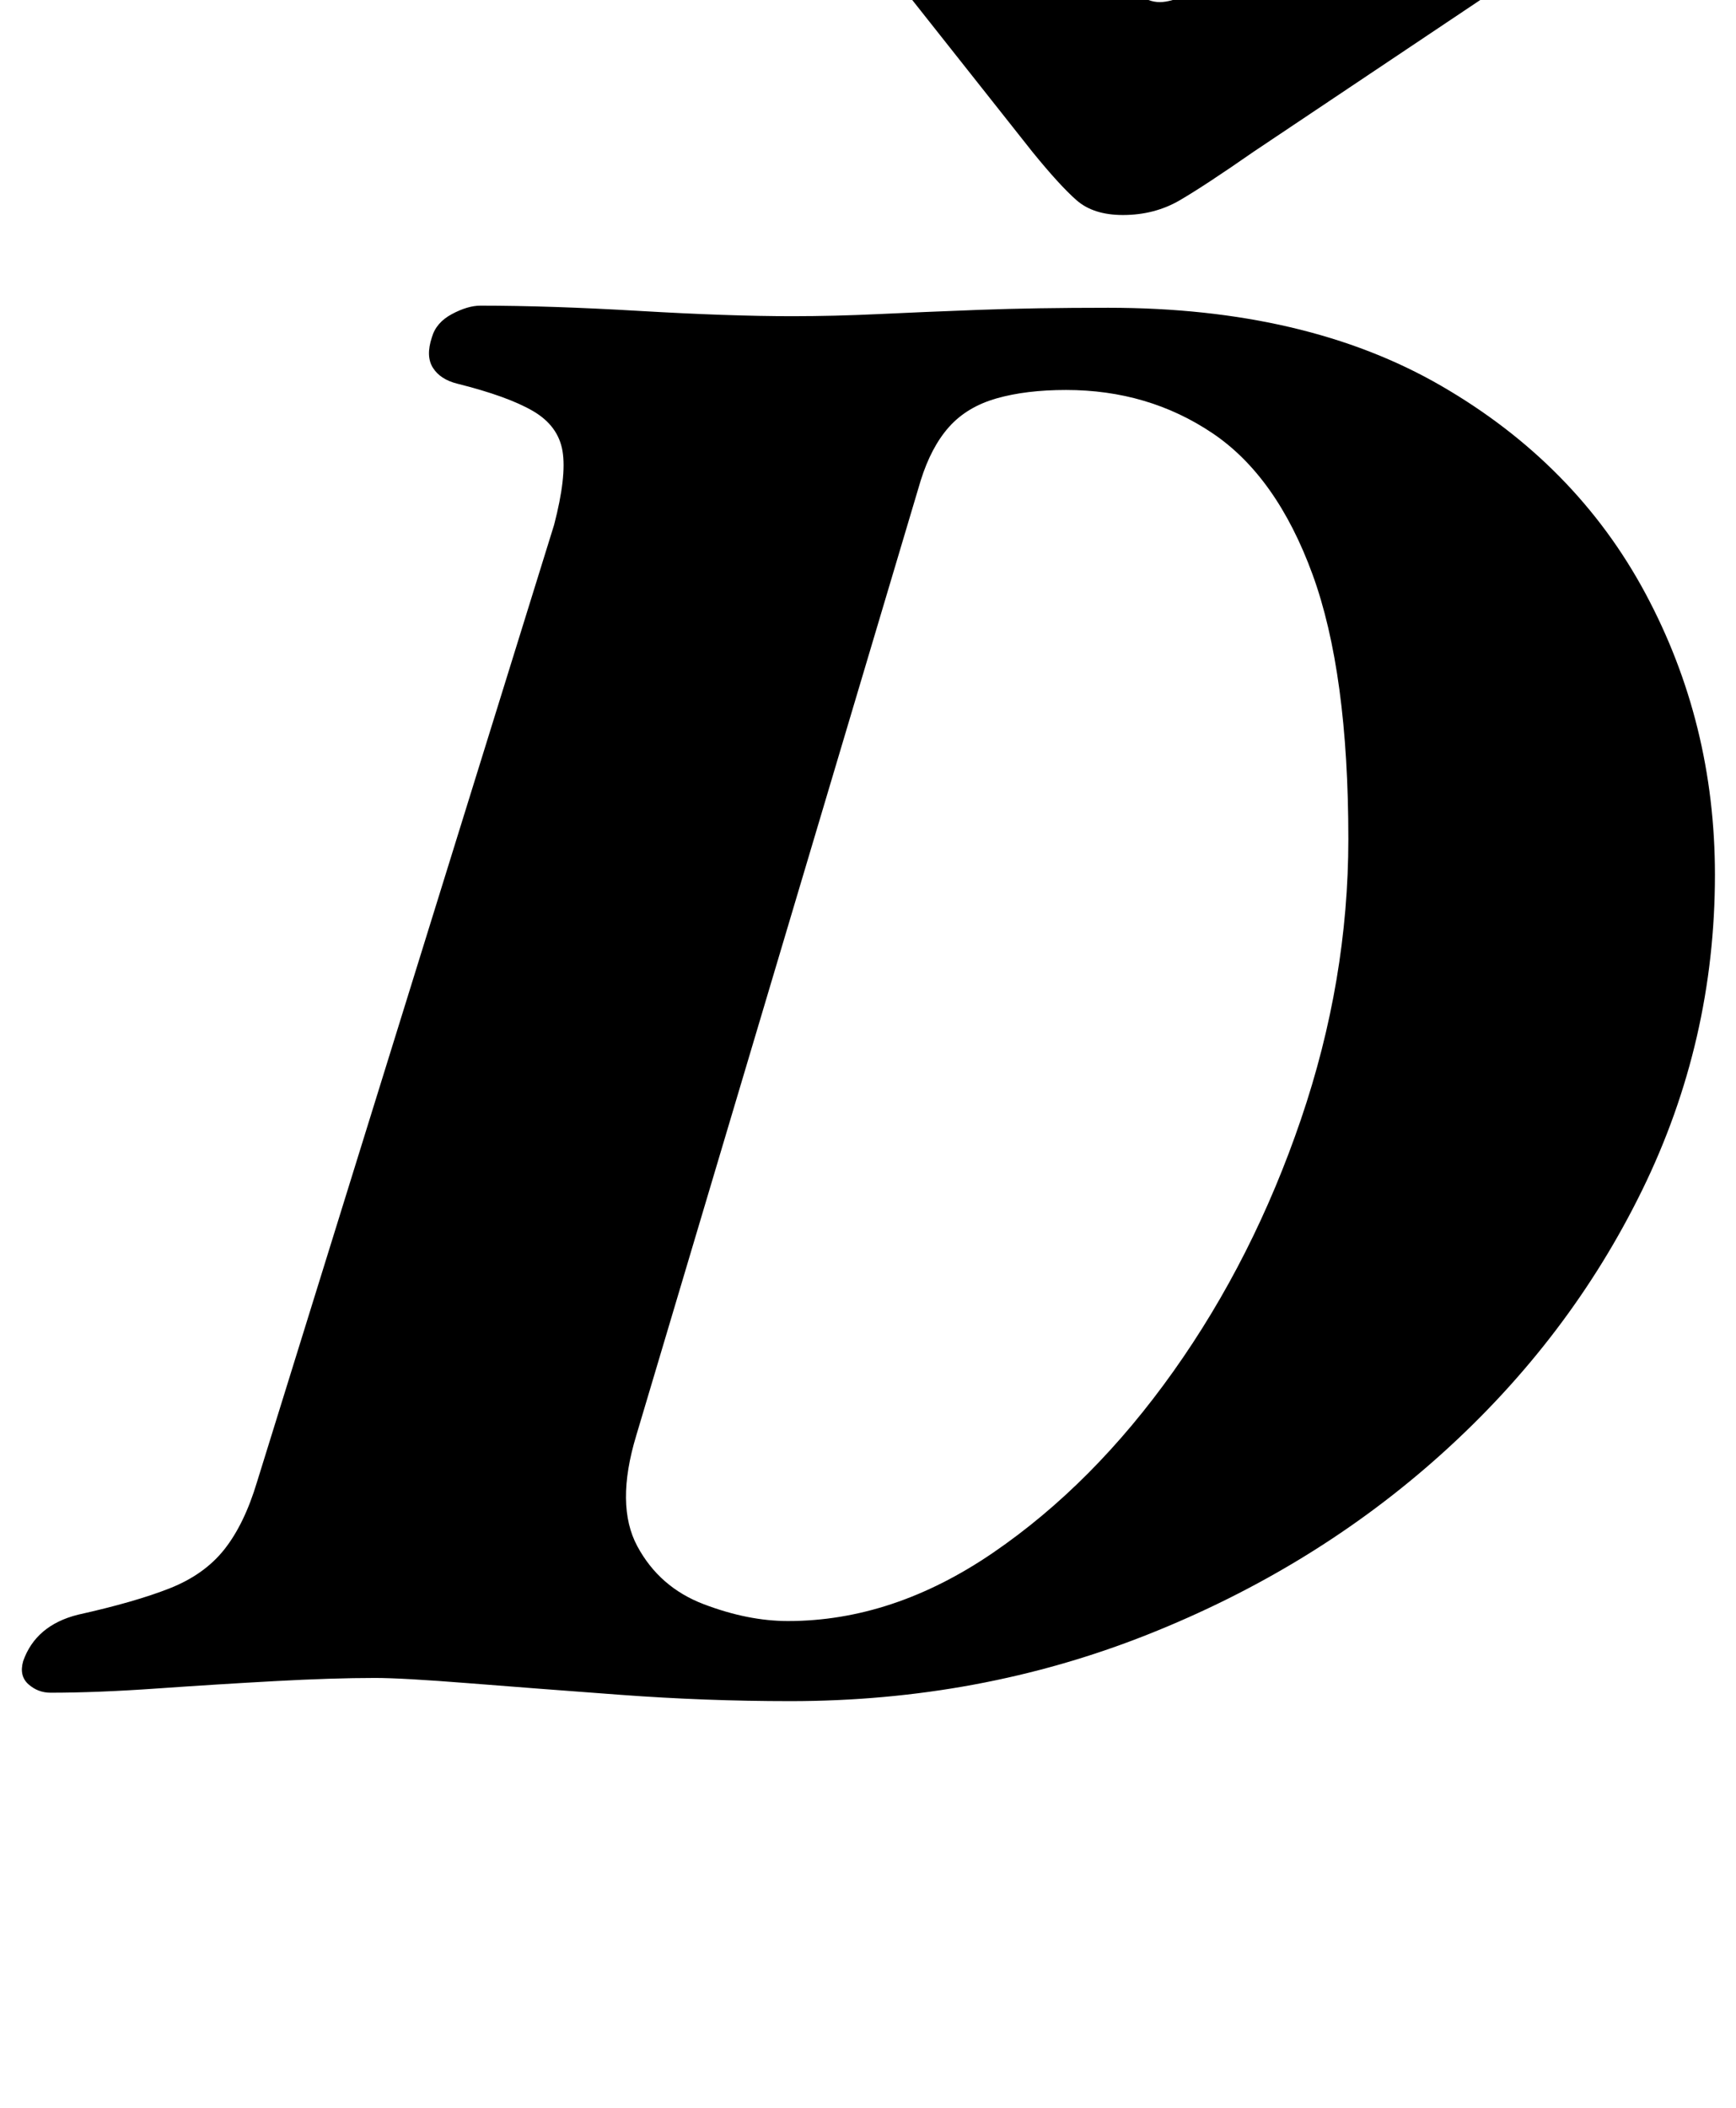 <?xml version="1.0" standalone="no"?>
<!DOCTYPE svg PUBLIC "-//W3C//DTD SVG 1.1//EN" "http://www.w3.org/Graphics/SVG/1.1/DTD/svg11.dtd" >
<svg xmlns="http://www.w3.org/2000/svg" xmlns:xlink="http://www.w3.org/1999/xlink" version="1.1" viewBox="-72 0 824 1000">
  <g transform="matrix(1 0 0 -1 0 800)">
   <path fill="currentColor"
d="M303 -7q-40 0 -80.5 3t-72 5.5t-44.5 2.5q-20 0 -47.5 -1.5t-56 -3.5t-50.5 -2q-6 0 -10.5 4t-2.5 11q6 17 26 22q27 6 43.5 12.5t26 18.5t15.5 32l141 454q6 23 4 35t-14 19t-36 13q-8 2 -11.5 7.5t-0.5 14.5q2 7 9.5 11t13.5 4q33 0 75.5 -2.5t72.5 -2.5q20 0 41 1
t47.5 2t61.5 1q94 0 158 -37t97 -98.5t33 -133.5q0 -79 -34.5 -149.5t-95 -125t-140 -86t-169.5 -31.5zM302 31q50 0 97.5 32.5t85.5 86t60.5 119.5t22.5 133q0 79 -17 125.5t-47.5 67t-69.5 20.5q-19 0 -33 -4t-22.5 -13.5t-13.5 -25.5l-135 -453q-10 -33 0.5 -52.5
t31.5 -27.5t40 -8zM461 698q-14 0 -22 7t-21 23l-76 96q-6 8 -4 16q3 13 24 13q8 0 28.5 -8.5t42.5 -20.5t35 -21q5 -4 10.5 -4t13.5 4q15 7 40 15.5t51.5 16.5t47 13.5t27.5 5.5q16 0 16 -13q0 -11 -12 -20l-139 -93q-23 -16 -35 -23t-27 -7z" />
  </g>

</svg>
